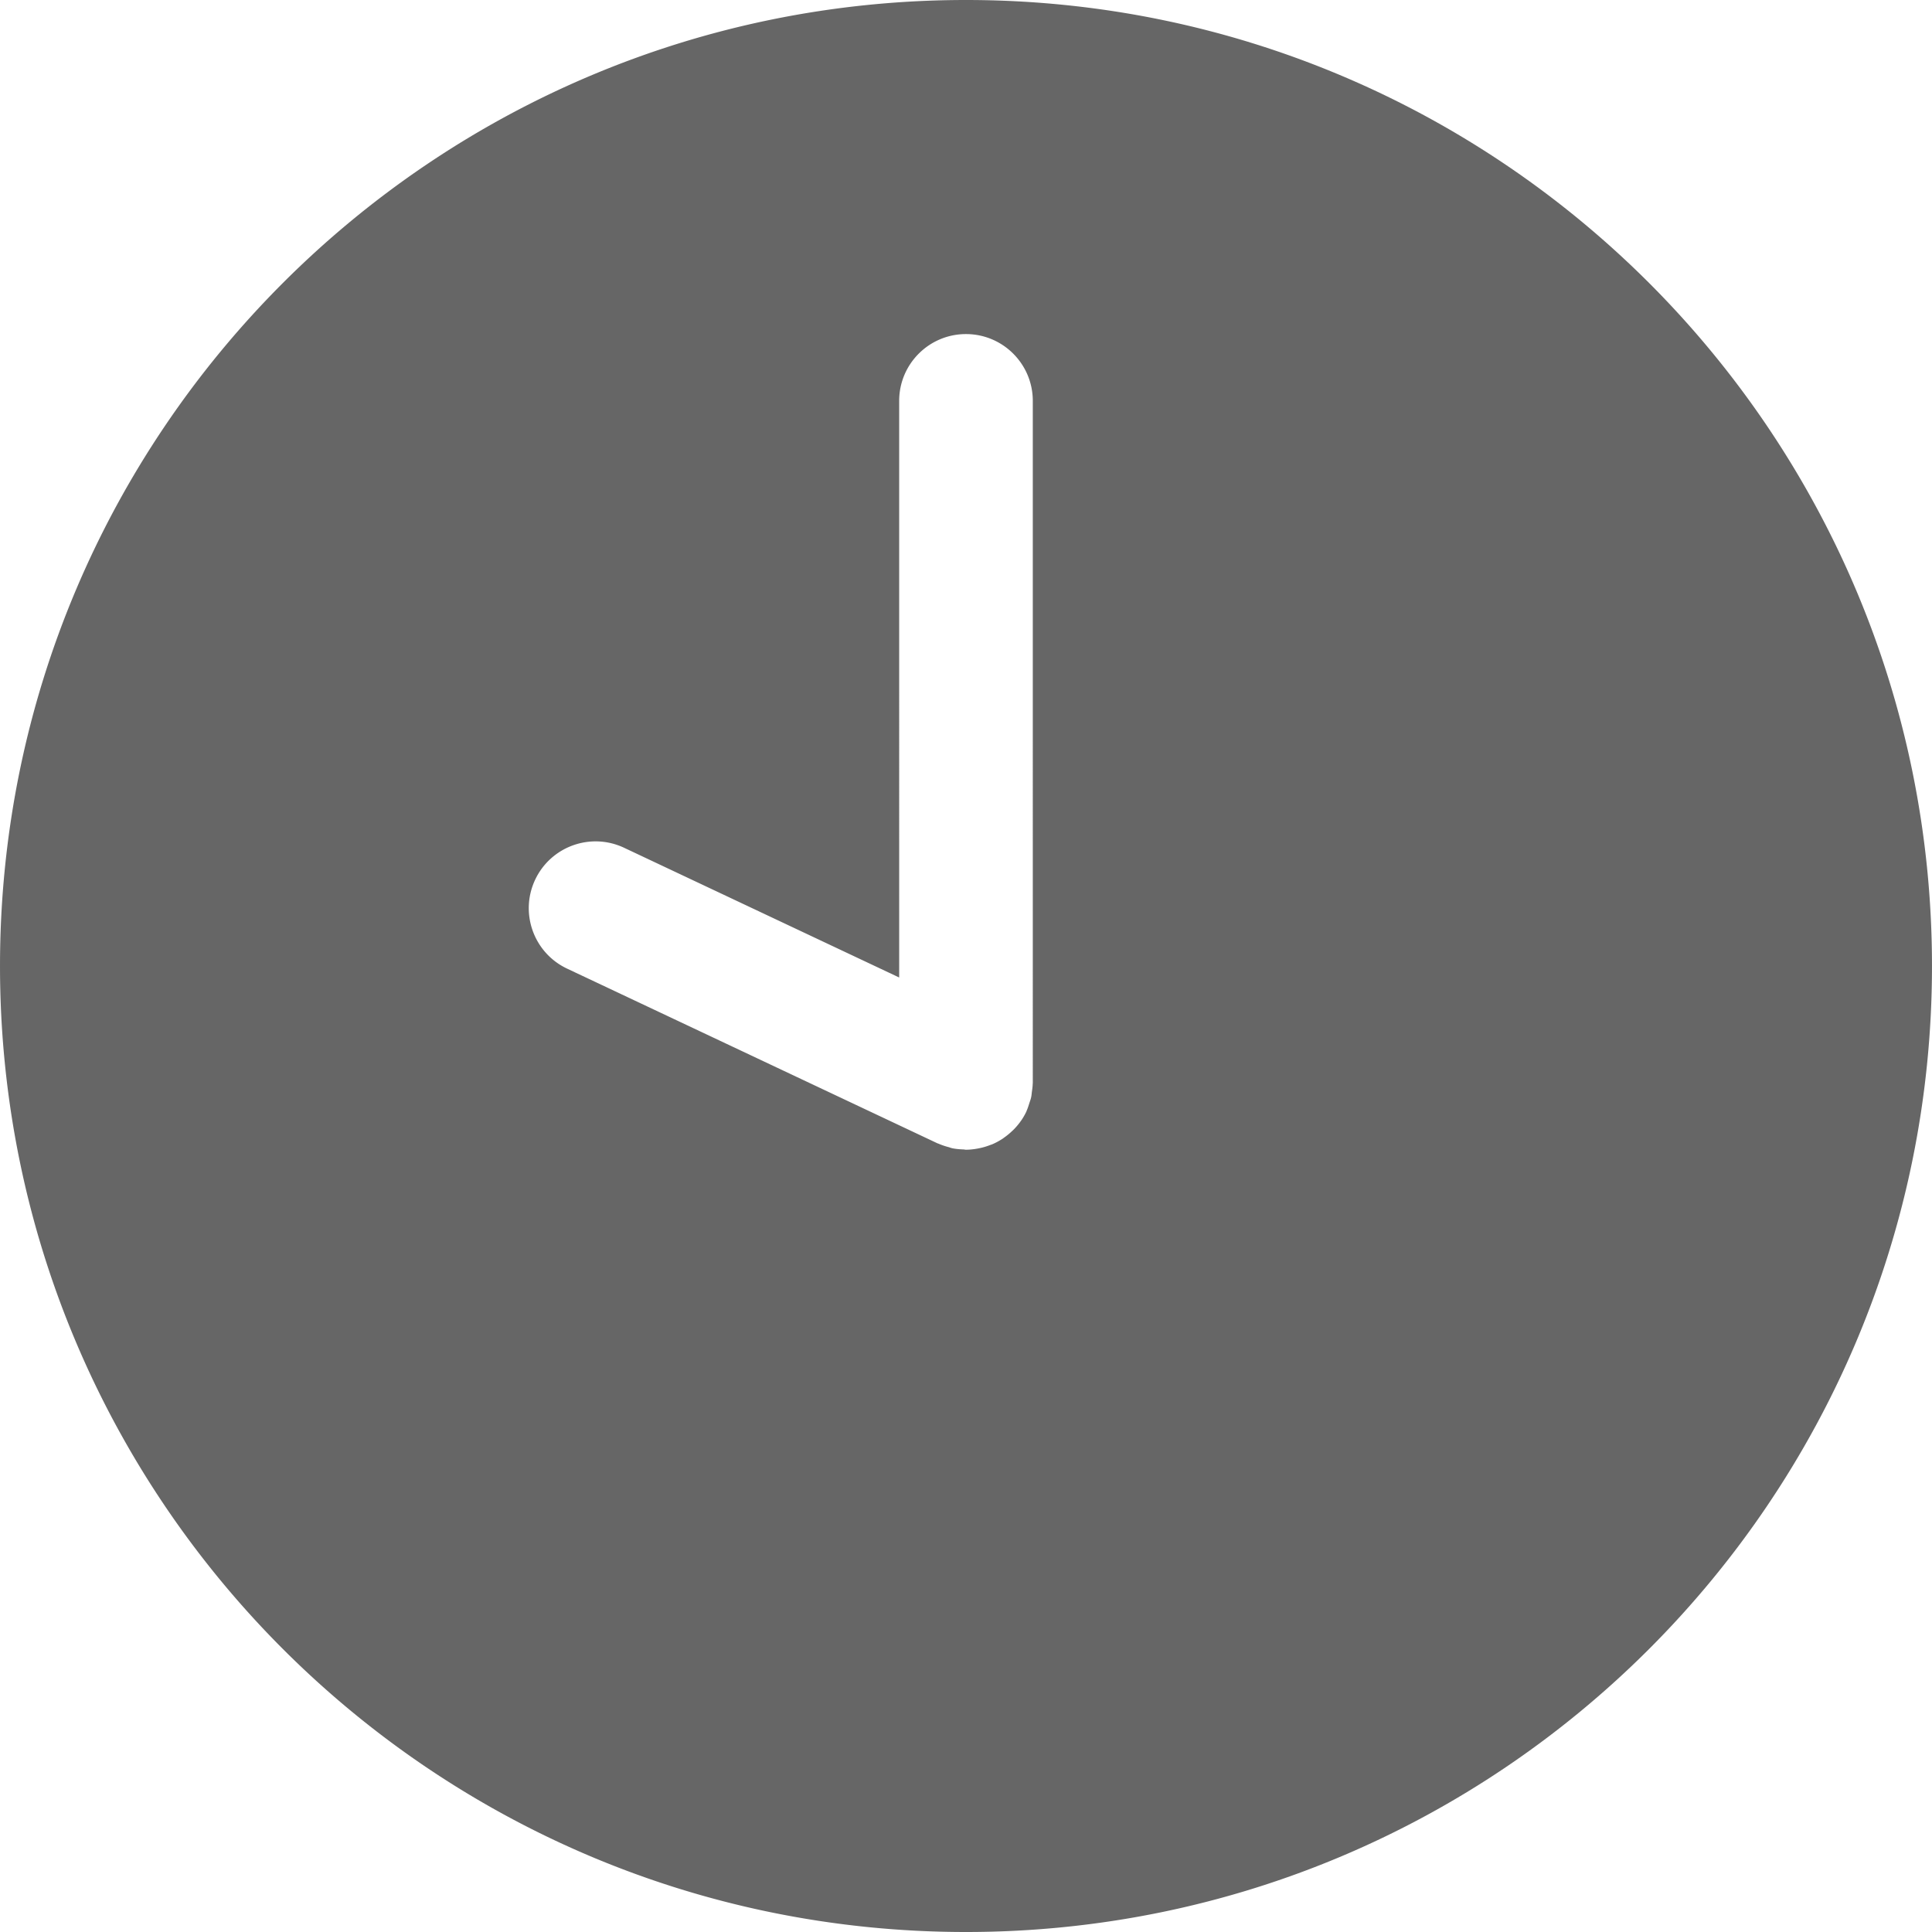 <svg xmlns="http://www.w3.org/2000/svg" viewBox="0 0 299.998 299.998"><path d="M149.997 0C67.157 0 .001 67.158.001 149.995s67.156 150.003 149.995 150.003 150-67.163 150-150.003S232.836 0 149.997 0zm10.358 168.337c-.008.394-.067.788-.122 1.183-.039.296-.057.599-.124.89-.067.303-.182.602-.28.905-.117.366-.226.731-.379 1.076-.029.06-.039.124-.065.184-.226.482-.488.934-.775 1.362-.018.026-.042.052-.06.078-.327.48-.7.916-1.092 1.325-.109.112-.22.213-.335.319-.345.329-.708.63-1.094.905-.119.086-.233.176-.358.259-.495.324-1.014.609-1.554.843-.117.052-.239.083-.358.13a10.425 10.425 0 0 1-1.909.542c-.612.112-1.232.189-1.86.189-.127 0-.257-.039-.384-.044-.602-.023-1.198-.07-1.771-.192-.179-.039-.355-.117-.534-.166a10.53 10.53 0 0 1-1.554-.529c-.057-.029-.117-.034-.174-.06l-57.515-27.129c-5.182-2.443-7.402-8.626-4.959-13.808 2.443-5.179 8.626-7.402 13.808-4.959l42.716 20.144V62.249c0-5.729 4.645-10.374 10.374-10.374s10.374 4.645 10.374 10.374V168.15h.002c0 .062-.018.124-.018.187z" fill="#666"/></svg>